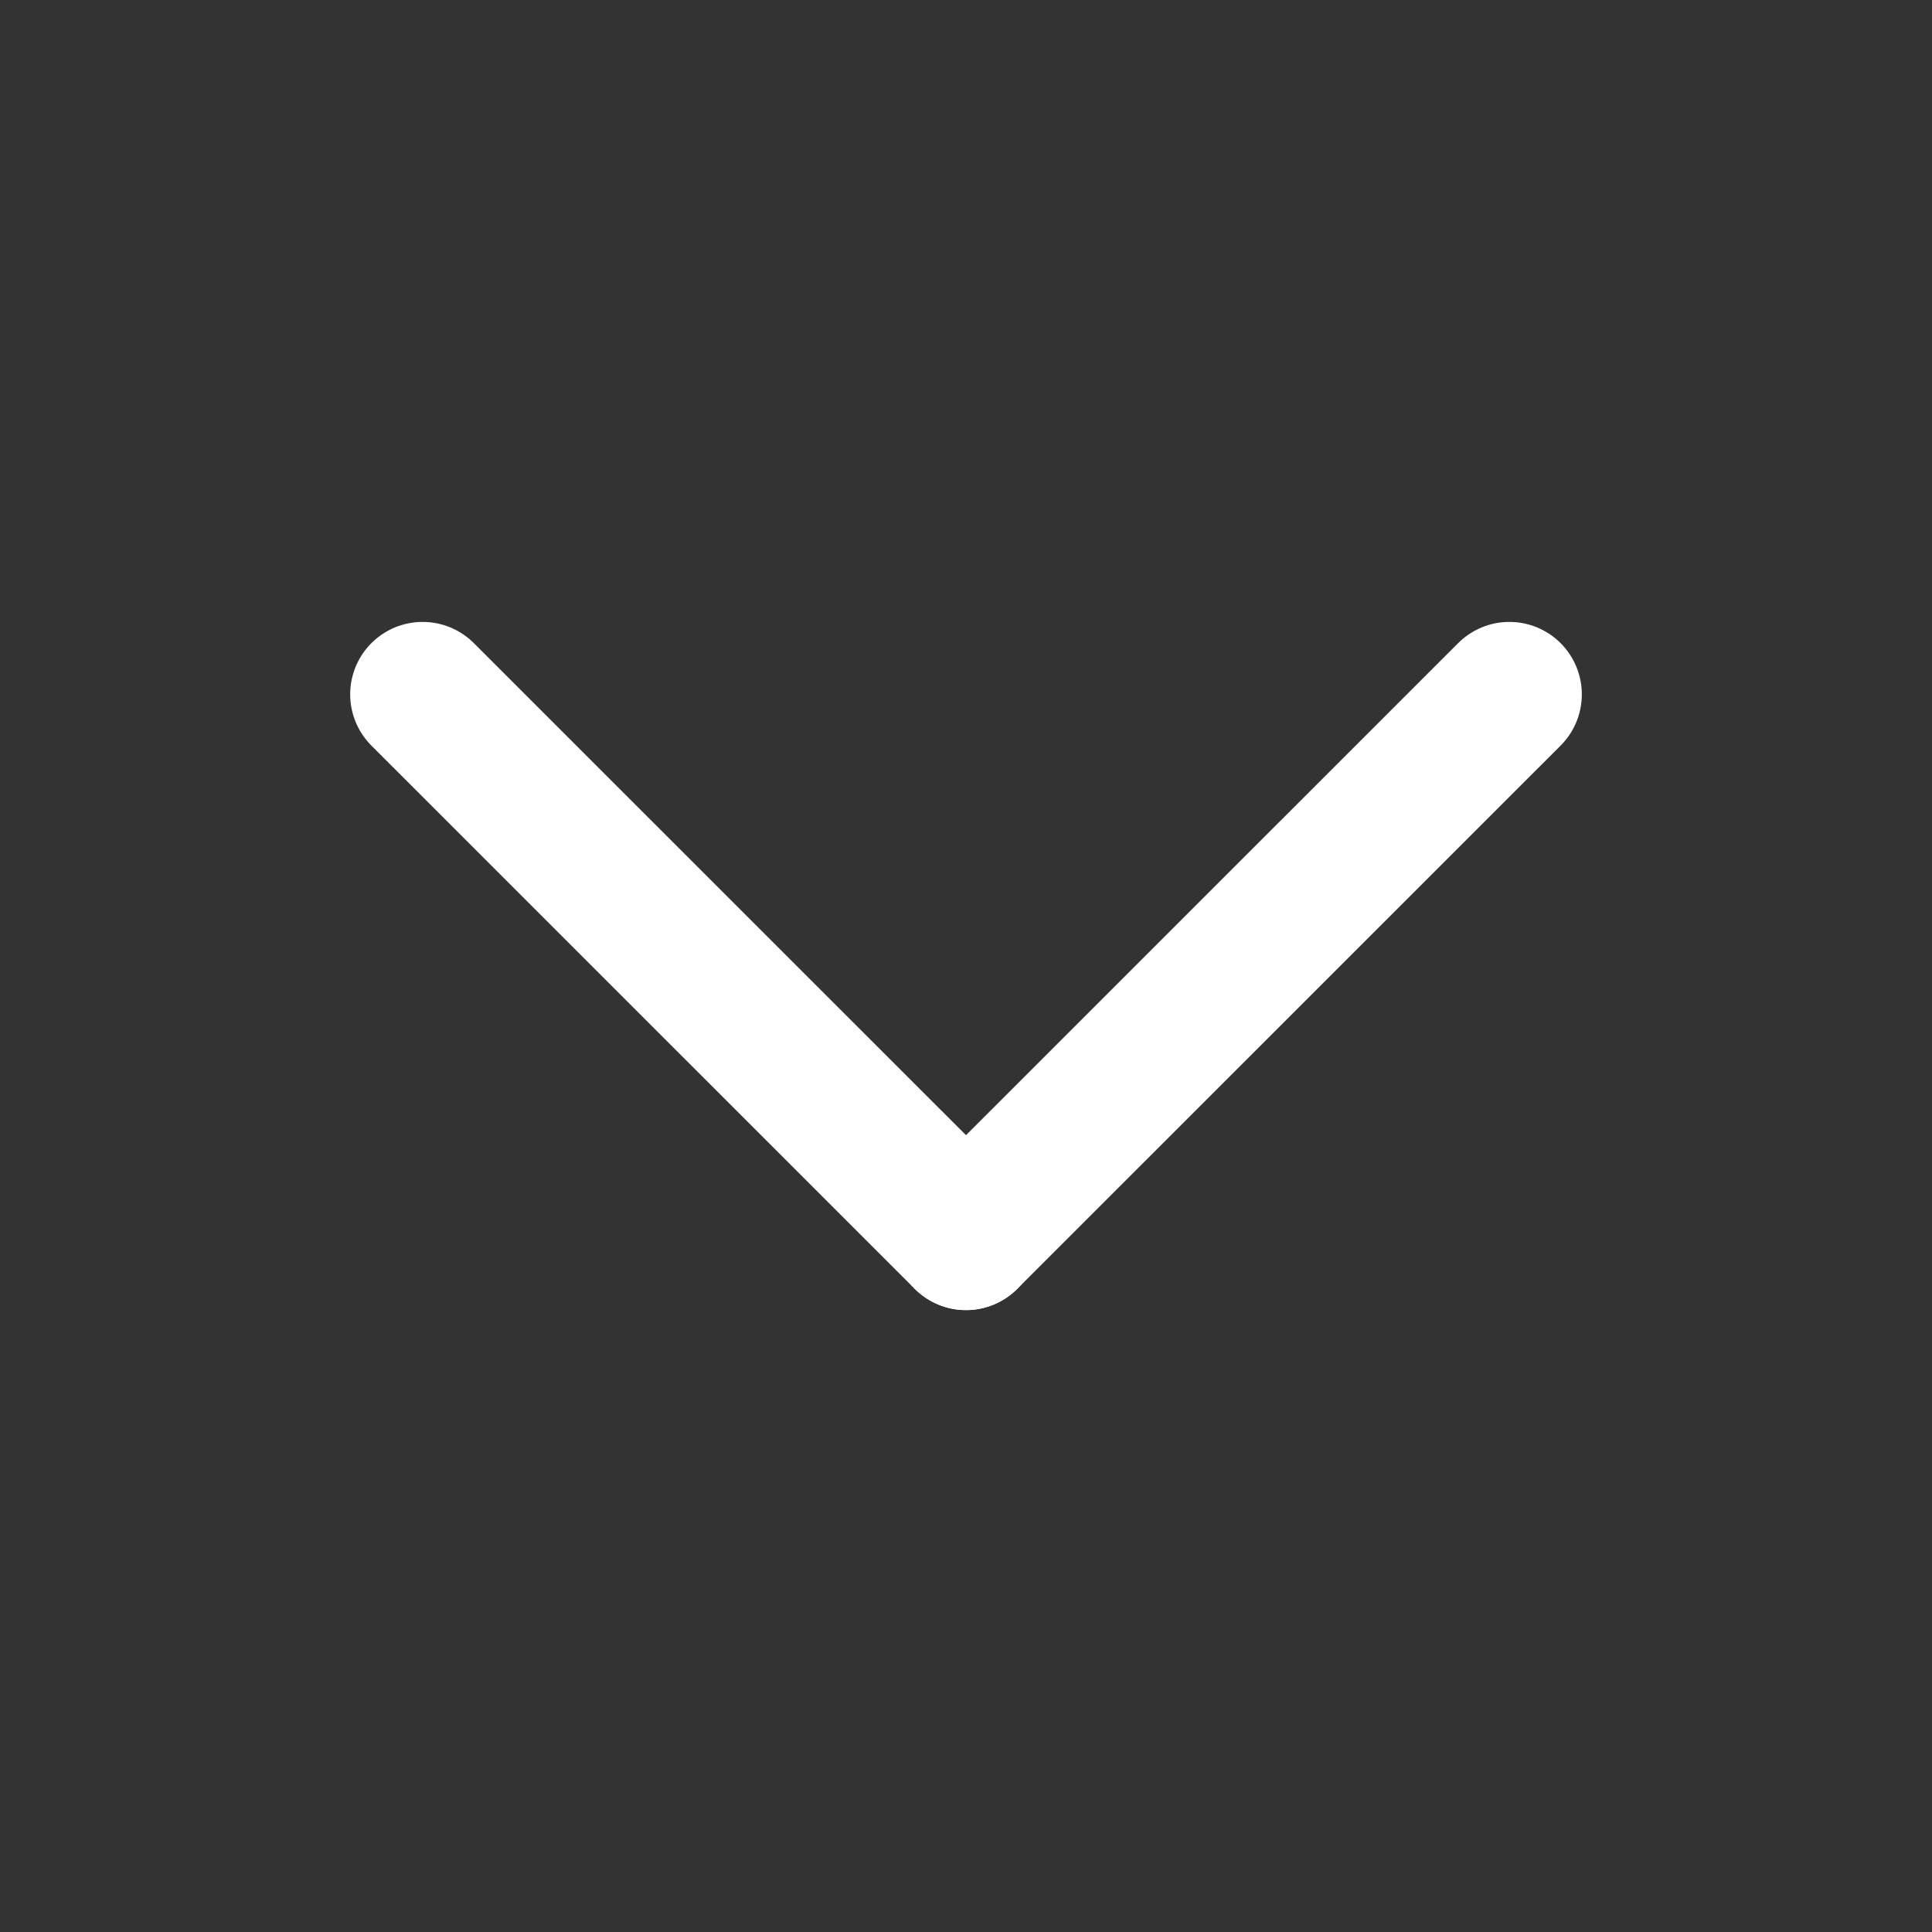 <svg width="20" height="20" viewBox="0 0 20 20" fill="none" xmlns="http://www.w3.org/2000/svg">
<rect x="0" y="0" width="20" height="20" fill="#333333" stroke="none"/>
<path d="M10 12.812L4.375 7.188" stroke="white" stroke-width="1.5" stroke-linecap="round" stroke-linejoin="round"/>
<path d="M15.625 7.188L10 12.812" stroke="white" stroke-width="1.5" stroke-linecap="round" stroke-linejoin="round"/>
</svg>
